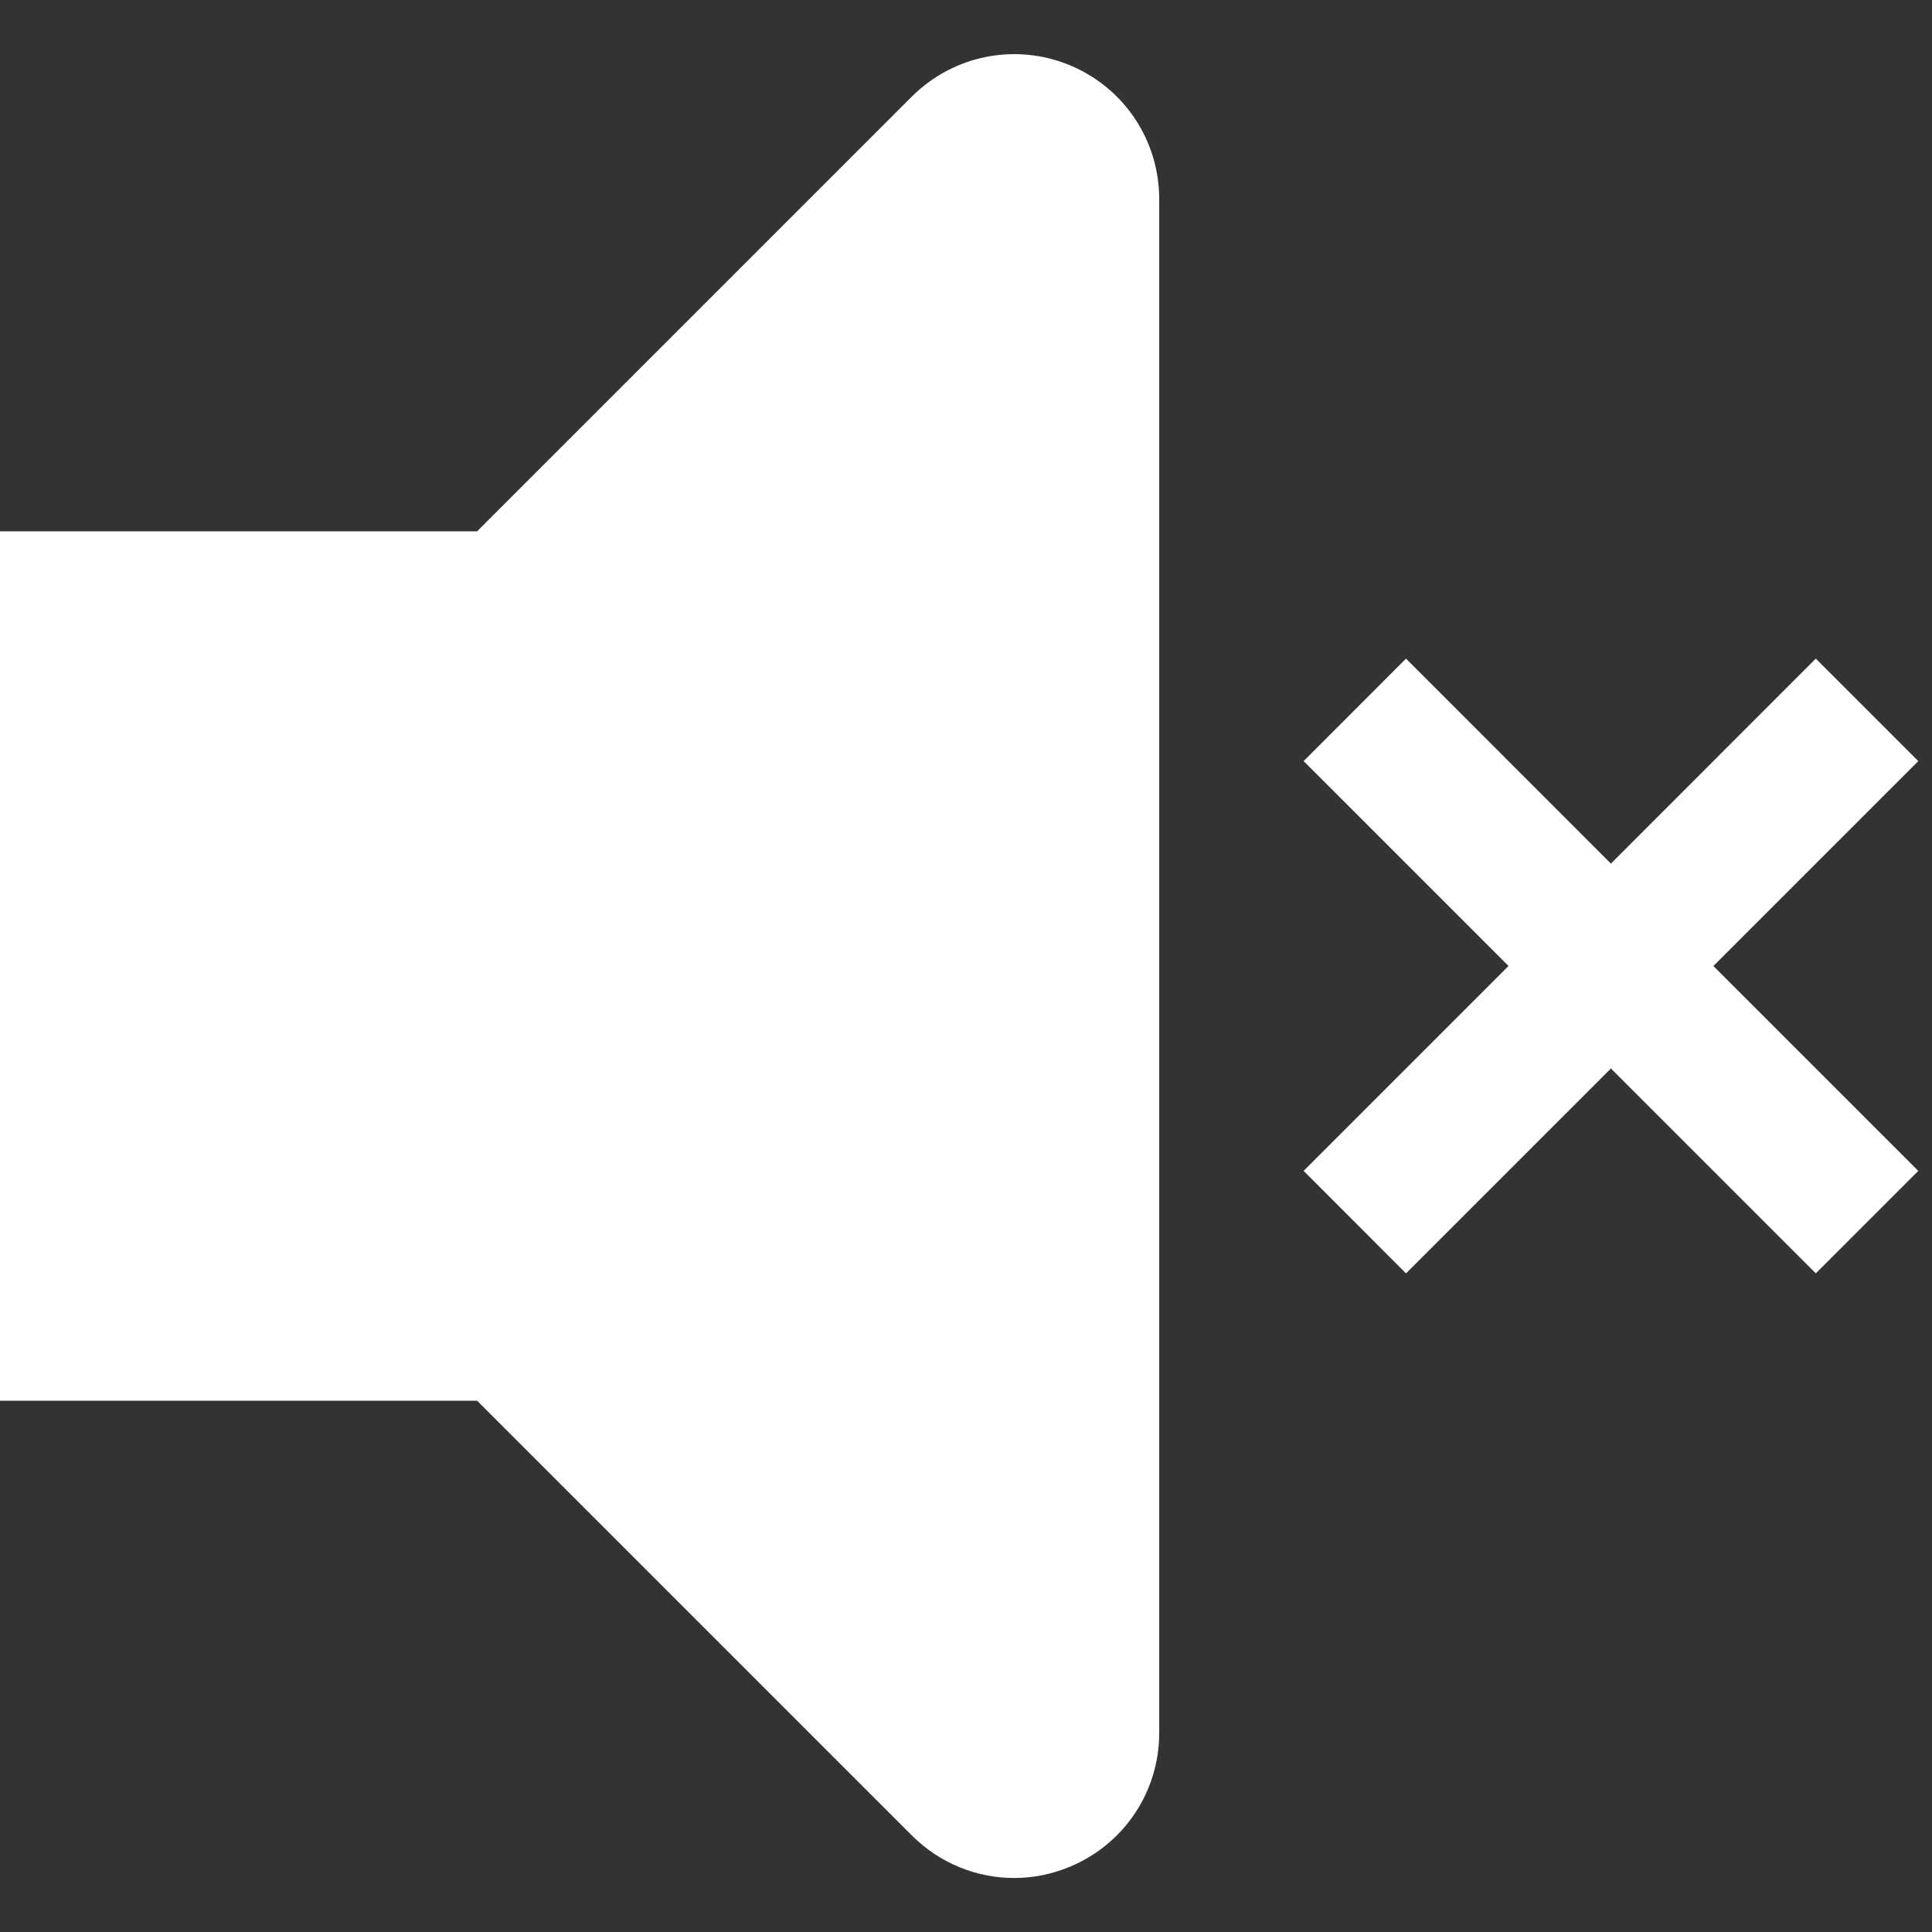<?xml version="1.0" encoding="UTF-8"?><svg width="20px" height="20px" viewBox="0 0 20 20" version="1.1" xmlns="http://www.w3.org/2000/svg" xmlns:xlink="http://www.w3.org/1999/xlink"><rect x="0" y="0" width="20" height="20" fill="#333333" stroke="none"/>    <title>Icons / Media Controls / Mute / Dark BG - 24 Filled</title>    <g id="Page-1" stroke="none" stroke-width="1" fill="none" fill-rule="evenodd">        <g id="1.3-ICONS-/-On-Dark" transform="translate(-839, -6522)" fill="#FFFFFF">            <g id="Group" transform="translate(836, 6520)">                <g id="Group-6" transform="translate(3, 2)">                    <path d="M11.074,0.675 C10.512,0.442 9.87,0.571 9.439,1 L4.939,5.5 L0,5.5 L0,14.5 L4.939,14.5 L9.439,19 C9.727,19.288 10.109,19.441 10.499,19.441 C10.692,19.441 10.887,19.403 11.074,19.325 C11.636,19.092 12,18.548 12,17.94 L12,2.061 C12,1.452 11.636,0.908 11.074,0.675" id="Fill-2"></path>                    <polygon id="Fill-4" points="19.858 7.879 18.797 6.818 16.676 8.94 14.555 6.818 13.495 7.879 15.616 10 13.495 12.121 14.555 13.182 16.676 11.061 18.797 13.182 19.858 12.121 17.737 10"></polygon>                </g>            </g>        </g>    </g></svg>